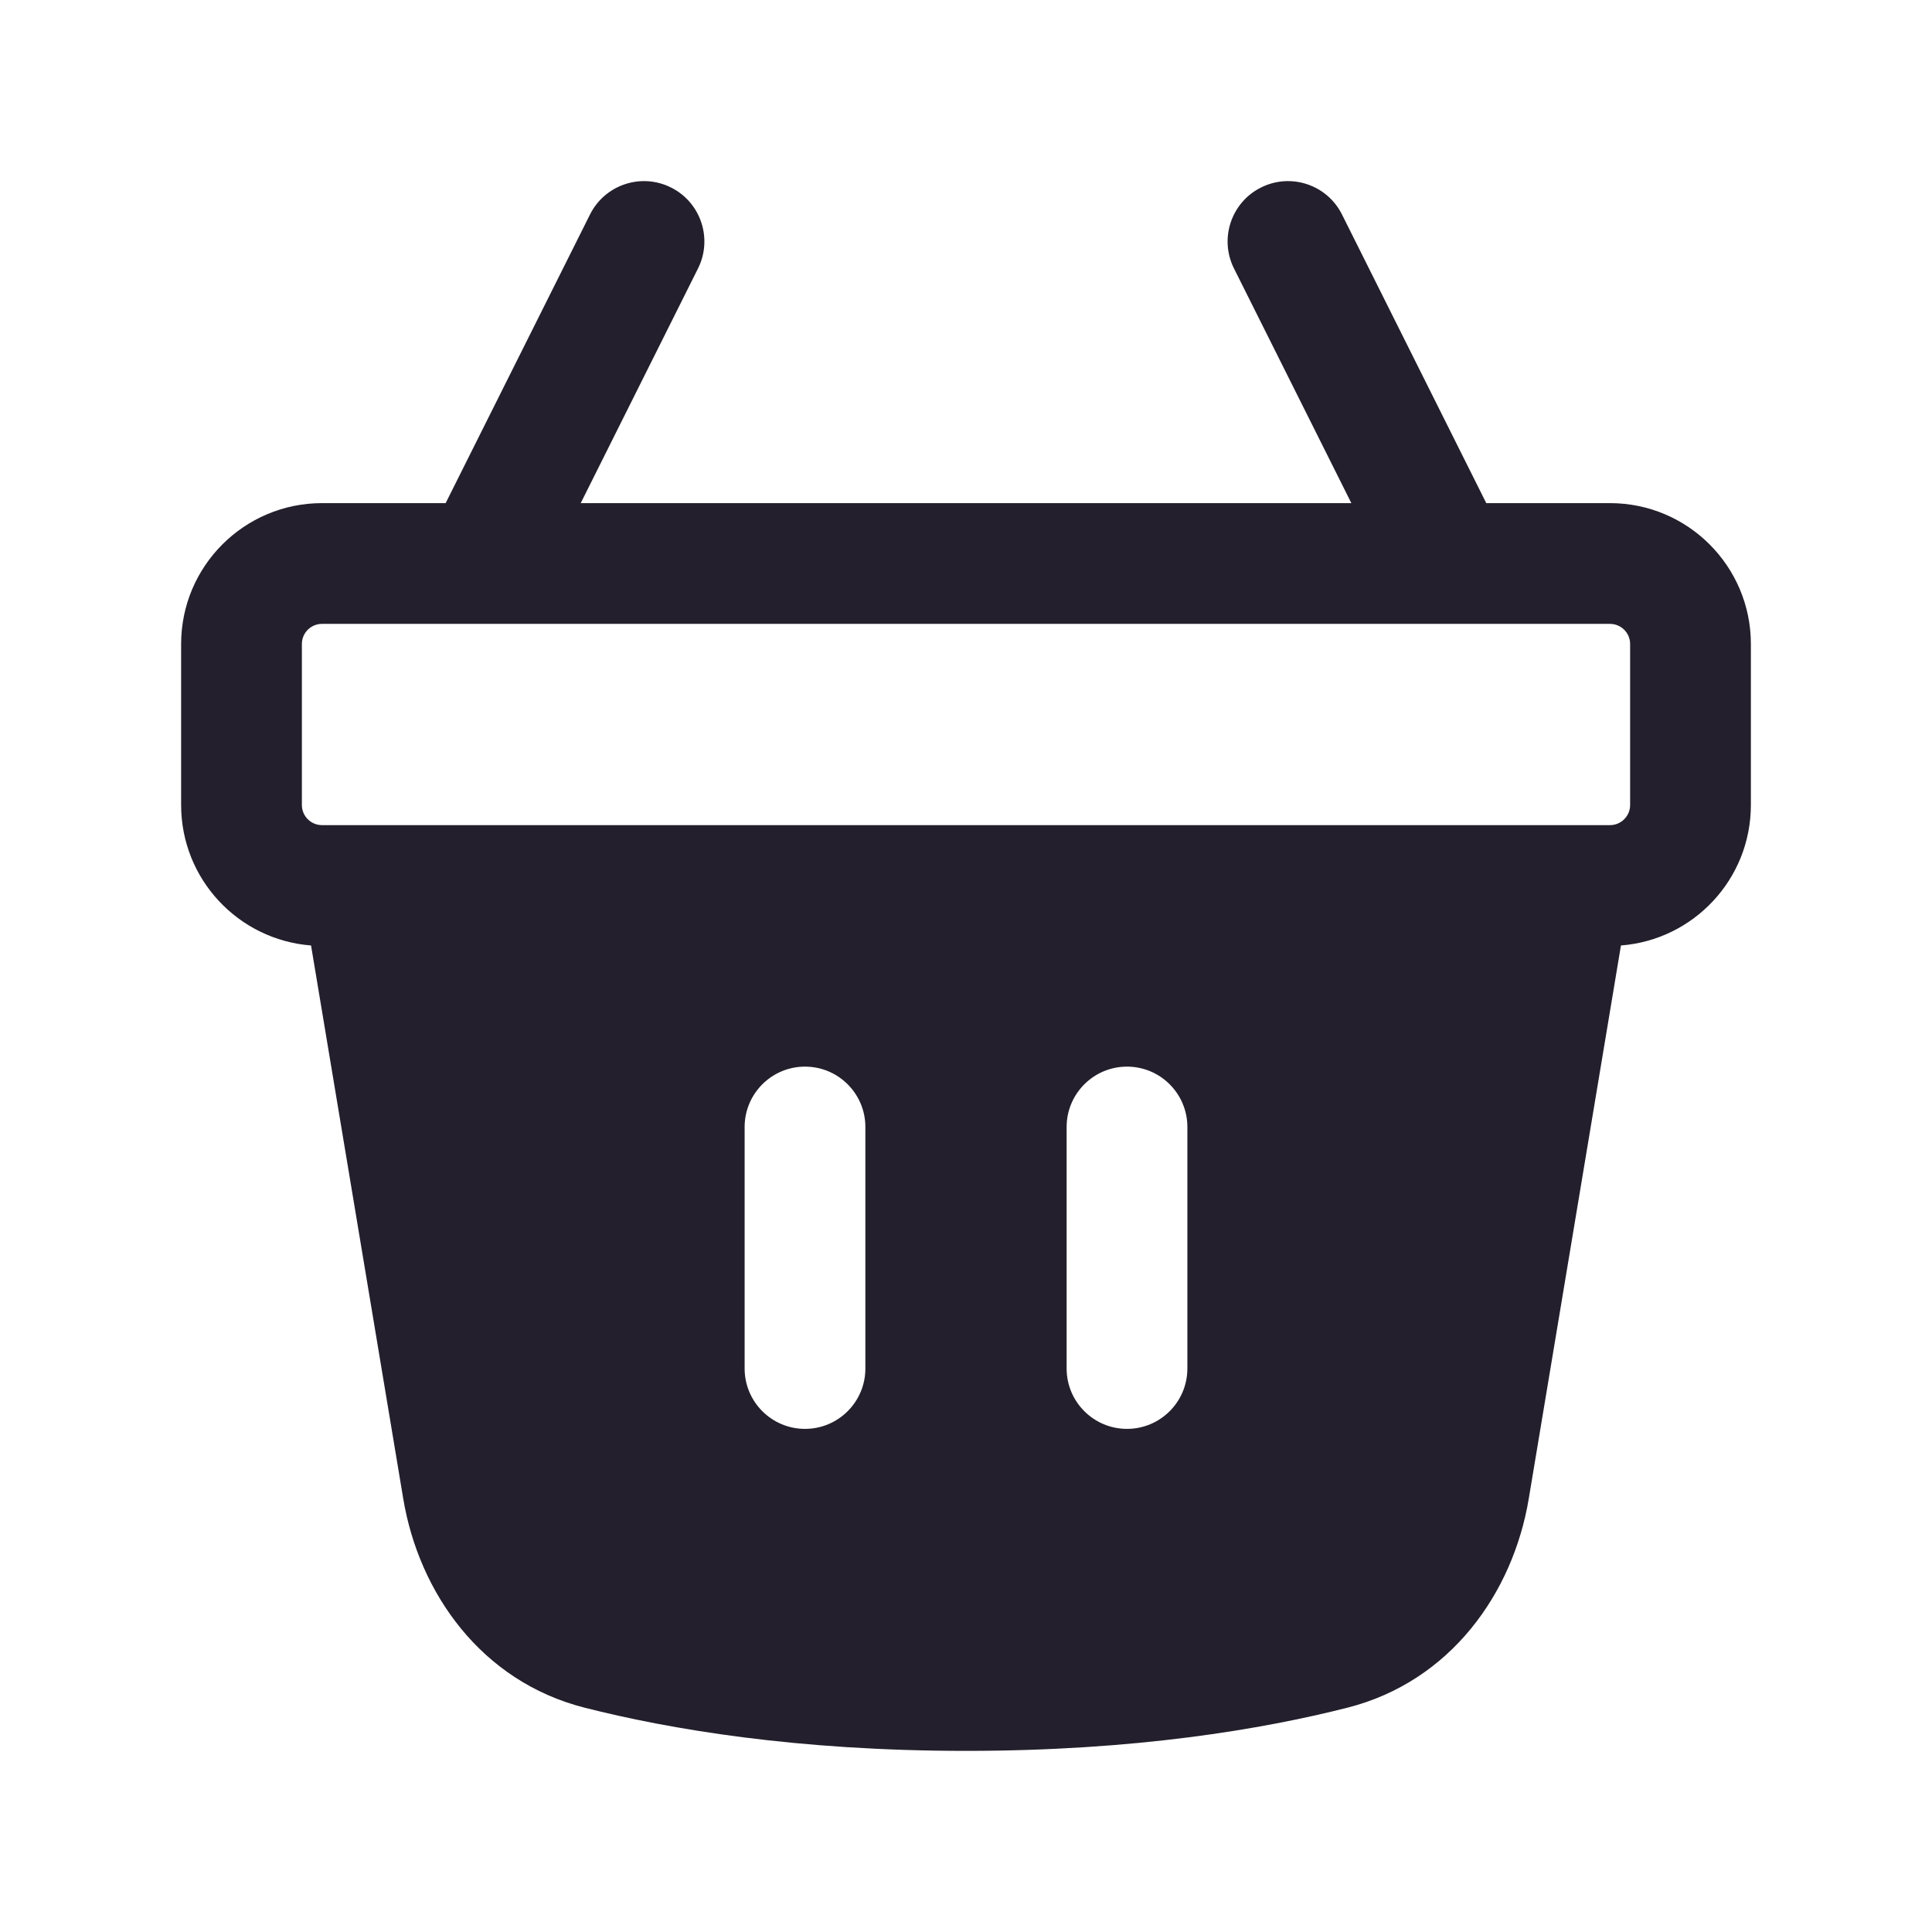 <svg width="24" height="24" viewBox="0 0 24 24" fill="none" xmlns="http://www.w3.org/2000/svg">
<path fill-rule="evenodd" clip-rule="evenodd" d="M8.671 3.335C8.856 2.965 8.706 2.514 8.335 2.329C7.965 2.144 7.514 2.294 7.329 2.665L5.536 6.25H4C3.034 6.25 2.25 7.034 2.25 8V10C2.25 10.921 2.961 11.675 3.864 11.745L5.009 18.616C5.204 19.789 5.98 20.887 7.26 21.213C8.318 21.482 9.899 21.75 12 21.75C14.101 21.75 15.682 21.482 16.74 21.213C18.02 20.887 18.796 19.789 18.991 18.616L20.136 11.745C21.039 11.675 21.75 10.921 21.75 10V8C21.75 7.034 20.966 6.25 20 6.25H18.463L16.671 2.665C16.486 2.294 16.035 2.144 15.665 2.329C15.294 2.514 15.144 2.965 15.329 3.335L16.787 6.25H7.214L8.671 3.335ZM19.5 10.25L19.508 10.25H20C20.138 10.25 20.25 10.138 20.25 10V8C20.25 7.862 20.138 7.75 20 7.75H18.016C18.006 7.75 17.995 7.75 17.985 7.75H6.015C6.005 7.75 5.994 7.75 5.984 7.75H4C3.862 7.75 3.75 7.862 3.75 8V10C3.75 10.138 3.862 10.25 4 10.25H4.492L4.5 10.25H19.5ZM10.75 14C10.75 13.586 10.414 13.25 10 13.25C9.586 13.25 9.25 13.586 9.25 14V17C9.25 17.414 9.586 17.75 10 17.75C10.414 17.75 10.75 17.414 10.75 17V14ZM14.75 14C14.75 13.586 14.414 13.25 14 13.25C13.586 13.25 13.25 13.586 13.25 14V17C13.25 17.414 13.586 17.75 14 17.75C14.414 17.75 14.75 17.414 14.75 17V14Z" fill="#231F2C"/>
</svg>
